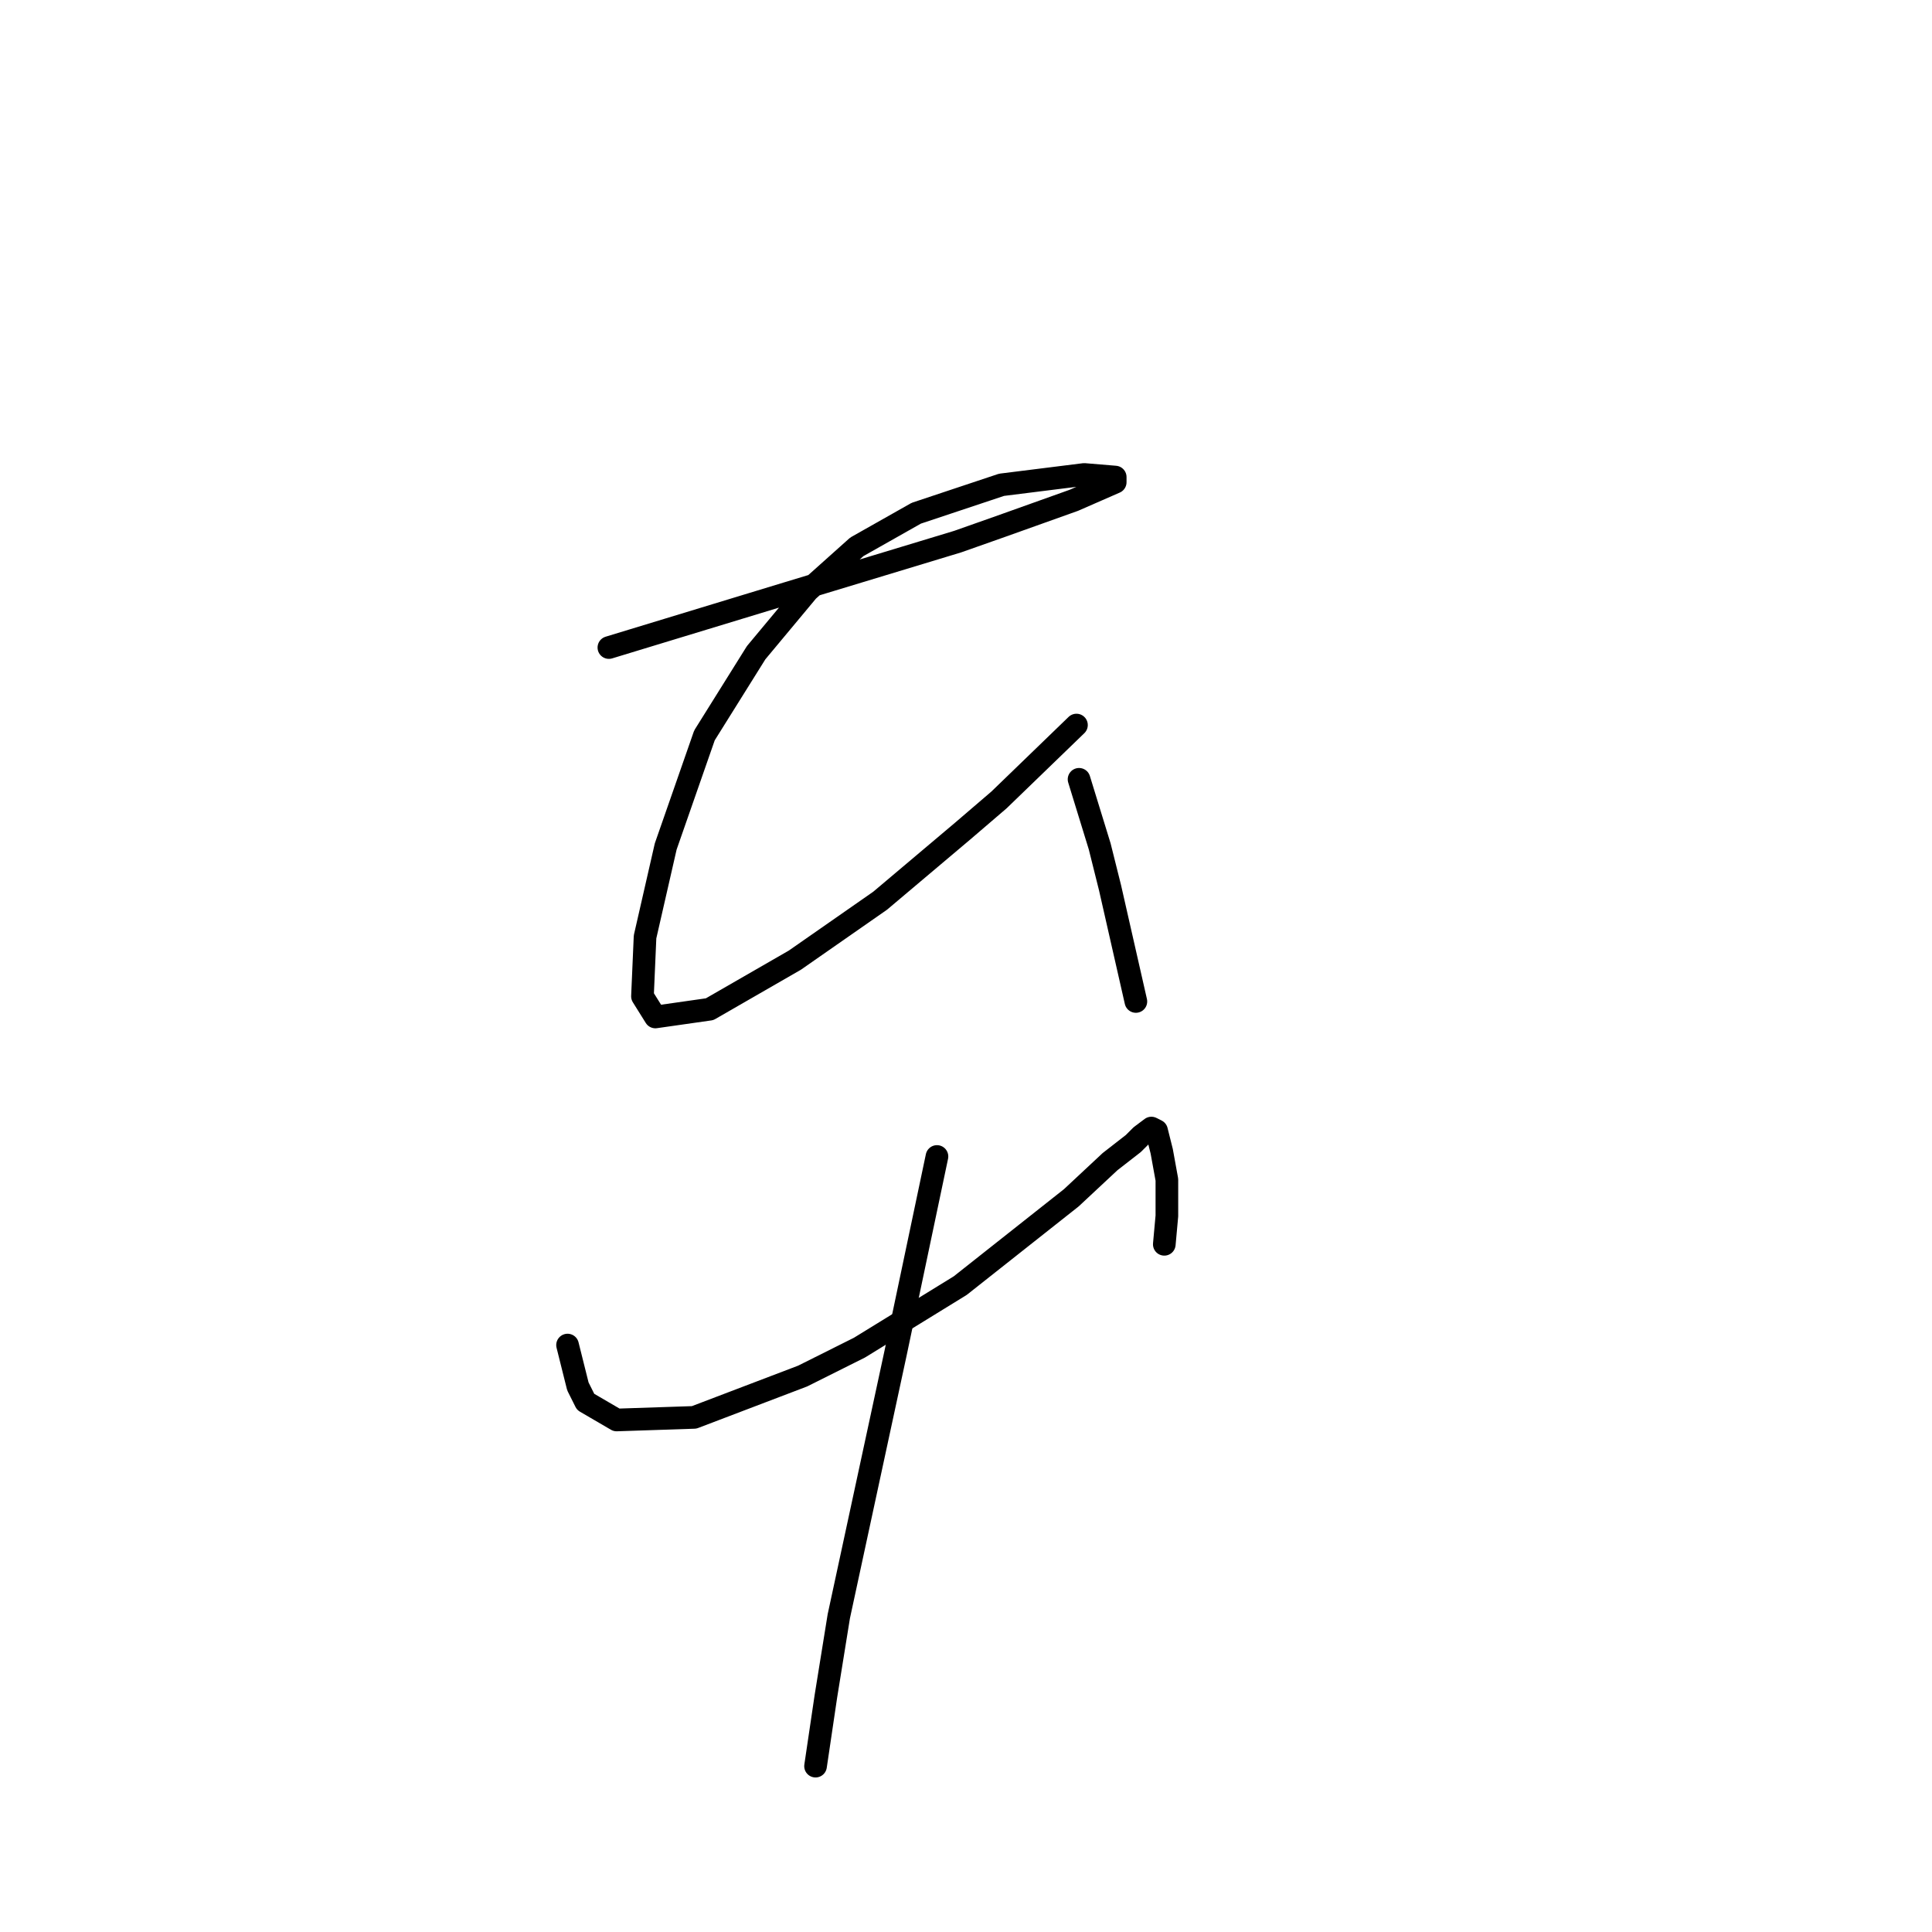 <?xml version="1.0" standalone="no"?>
    <svg width="256" height="256" xmlns="http://www.w3.org/2000/svg" version="1.1">
    <polyline stroke="black" stroke-width="3" stroke-linecap="round" fill="transparent" stroke-linejoin="round" points="80.68 85.804 88.553 83.408 96.426 81.012 104.299 78.616 126.891 71.769 132.71 69.715 142.295 66.292 147.772 63.896 147.772 63.212 143.664 62.869 132.71 64.239 121.414 68.004 113.541 72.454 107.037 78.273 100.191 86.489 93.345 97.442 88.21 112.162 85.472 124.142 85.13 132.016 86.841 134.754 94.03 133.727 105.326 127.223 116.622 119.35 127.576 110.108 132.368 106 142.637 96.073 142.637 96.073 " />
        <polyline stroke="black" stroke-width="3" stroke-linecap="round" fill="transparent" stroke-linejoin="round" points="142.98 103.262 144.349 107.712 145.718 112.162 147.087 117.639 150.51 132.7 150.51 132.7 " />
        <polyline stroke="black" stroke-width="3" stroke-linecap="round" fill="transparent" stroke-linejoin="round" points="75.203 178.227 75.887 180.966 76.572 183.704 77.599 185.758 81.707 188.154 91.976 187.812 106.353 182.335 113.883 178.569 127.233 170.354 141.953 158.716 147.087 153.923 150.168 151.527 151.195 150.5 152.564 149.473 153.249 149.816 153.934 152.554 154.618 156.319 154.618 161.112 154.276 164.877 154.276 164.877 " />
        <polyline stroke="black" stroke-width="3" stroke-linecap="round" fill="transparent" stroke-linejoin="round" points="124.153 153.239 121.414 166.246 118.676 179.254 111.145 214.169 109.433 224.781 108.064 234.023 108.064 234.023 " />
        </svg>